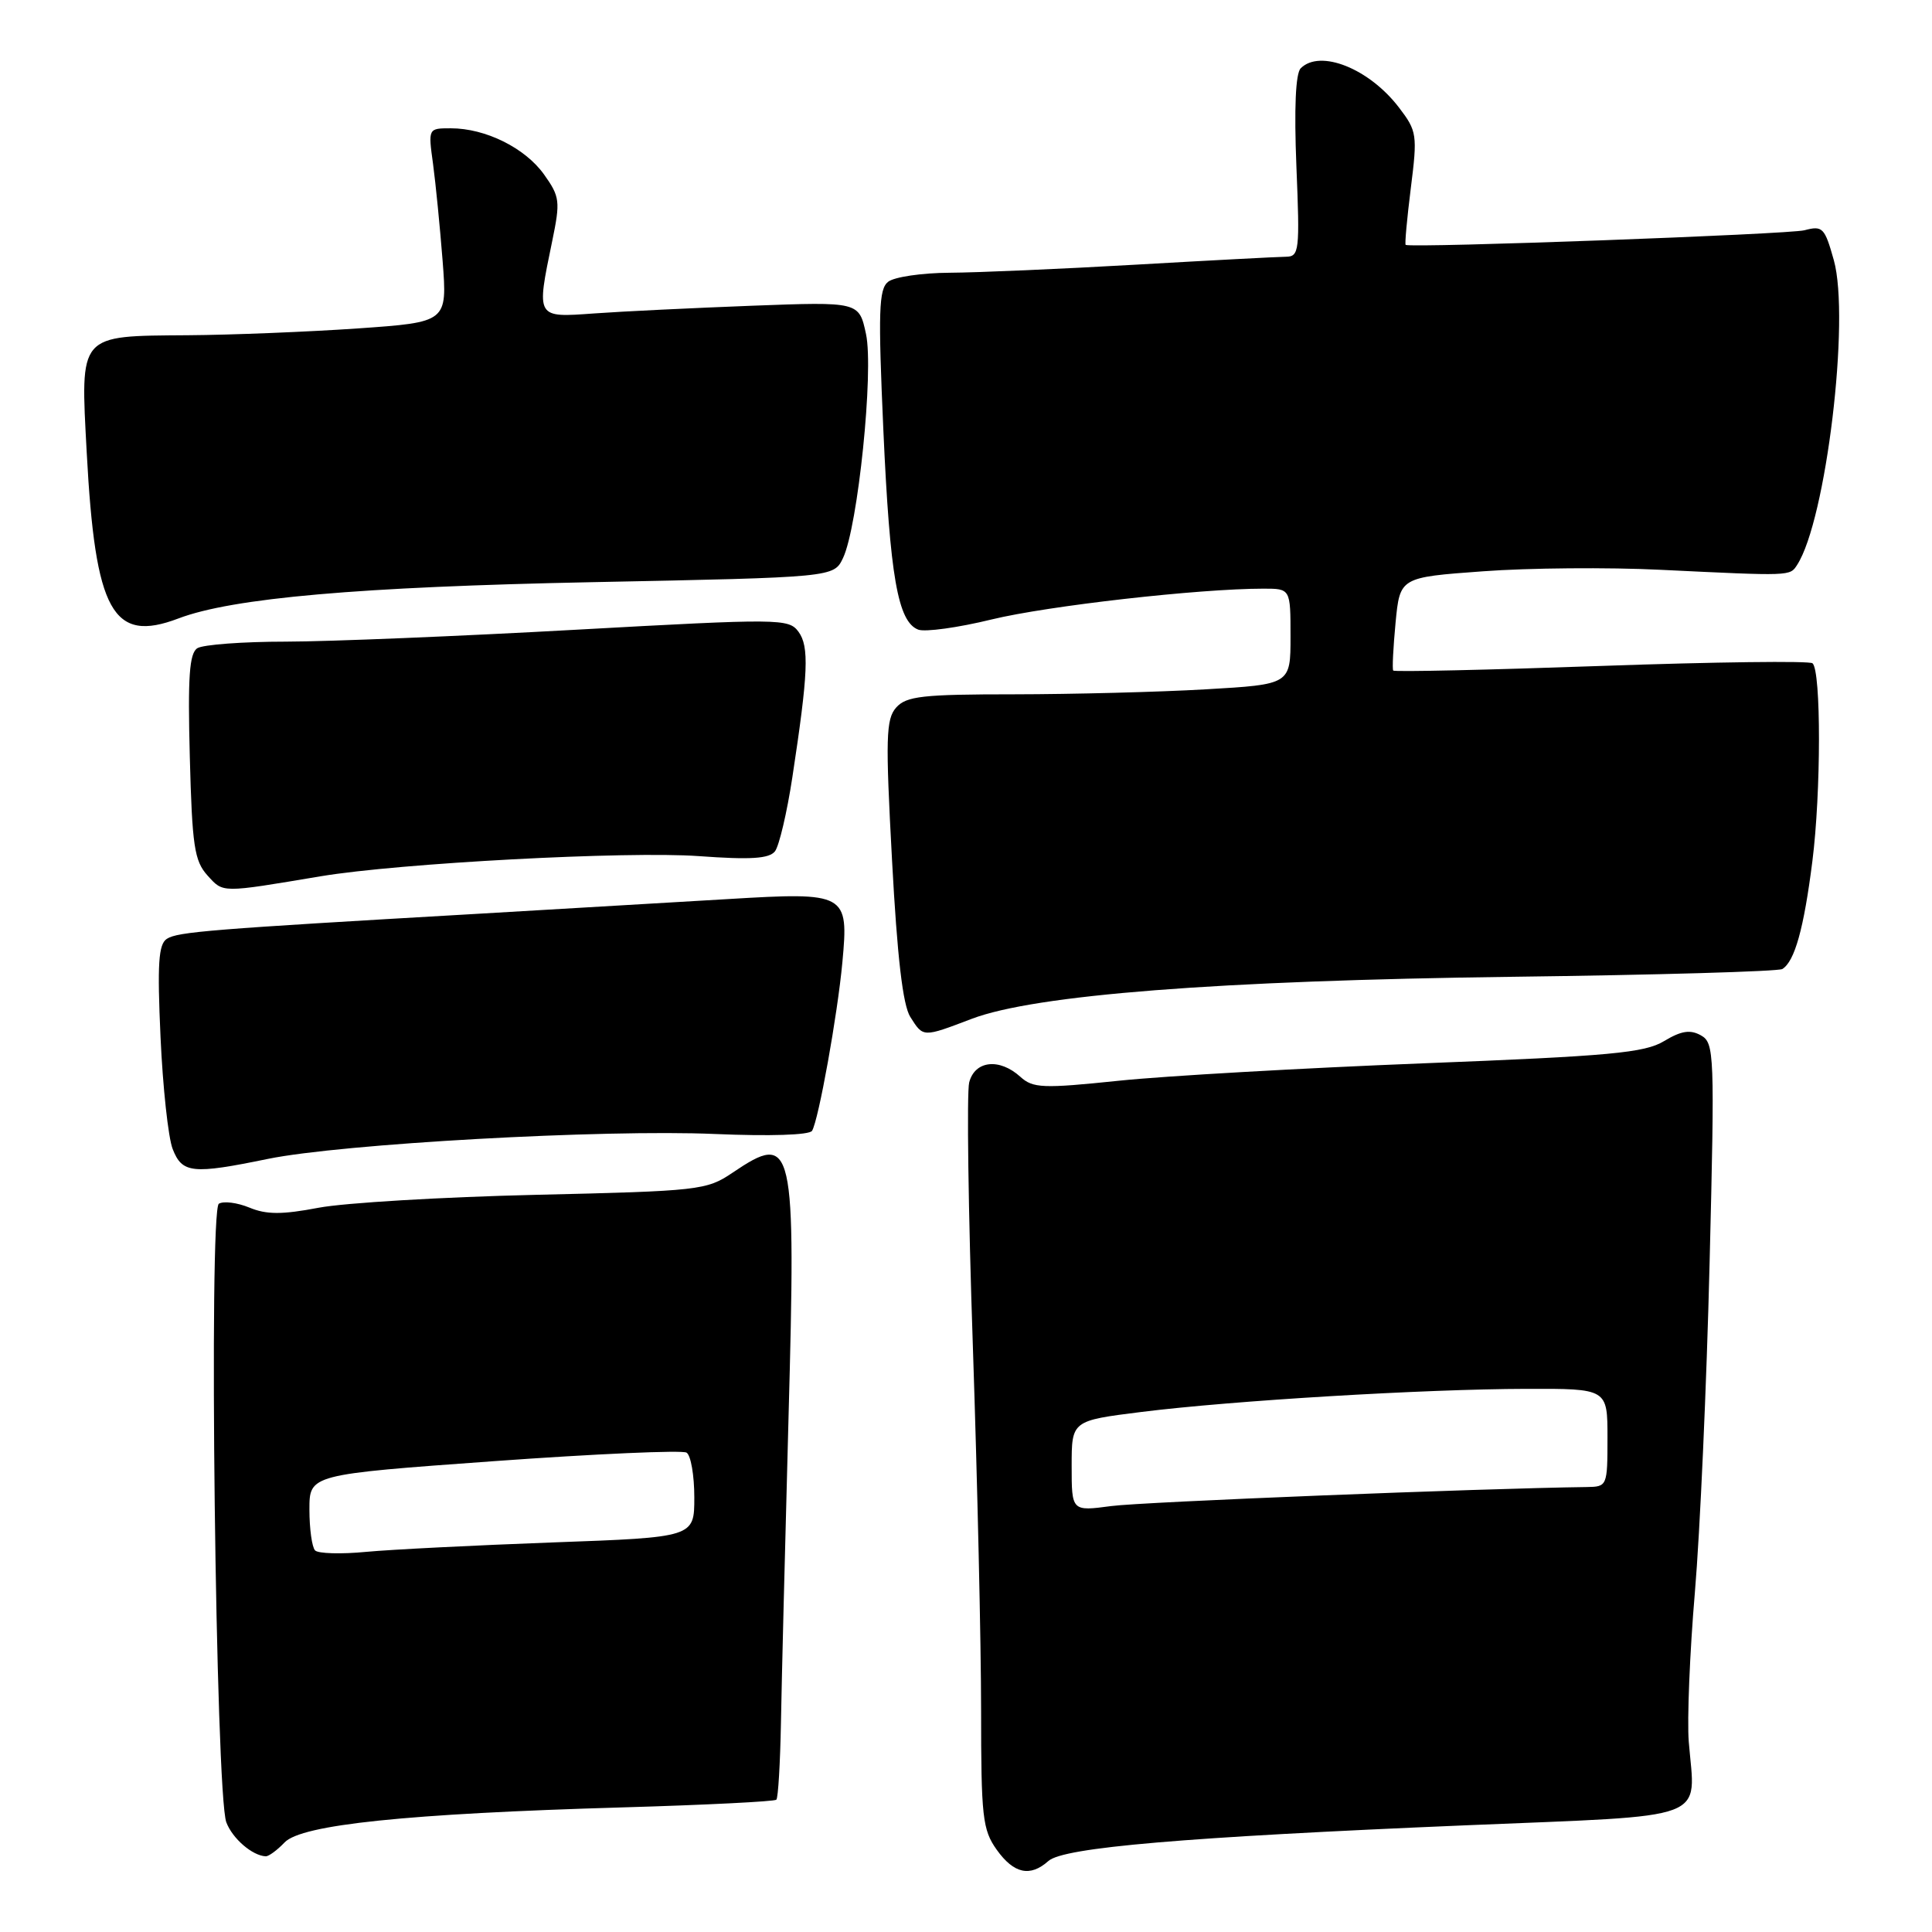 <?xml version="1.0" encoding="UTF-8" standalone="no"?>
<!DOCTYPE svg PUBLIC "-//W3C//DTD SVG 1.1//EN" "http://www.w3.org/Graphics/SVG/1.1/DTD/svg11.dtd" >
<svg xmlns="http://www.w3.org/2000/svg" xmlns:xlink="http://www.w3.org/1999/xlink" version="1.1" viewBox="0 0 256 256">
 <g >
 <path fill="currentColor"
d=" M 138.92 246.59 C 140.94 244.79 156.89 243.43 194.27 241.86 C 227.14 240.49 224.63 241.43 223.77 230.79 C 223.54 227.88 223.90 218.97 224.58 211.00 C 225.26 203.03 226.14 183.39 226.53 167.37 C 227.22 139.54 227.16 138.19 225.38 137.19 C 223.96 136.40 222.78 136.58 220.50 137.95 C 217.92 139.51 213.41 139.93 188.50 140.90 C 172.55 141.53 154.45 142.56 148.28 143.20 C 138.16 144.25 136.88 144.20 135.20 142.68 C 132.42 140.16 129.16 140.53 128.42 143.44 C 128.09 144.79 128.30 160.52 128.91 178.41 C 129.51 196.30 130.00 217.97 130.00 226.56 C 130.00 240.76 130.19 242.46 132.07 245.10 C 134.34 248.28 136.50 248.75 138.92 246.59 Z  M 37.71 244.13 C 39.96 241.77 53.93 240.32 82.46 239.49 C 93.44 239.17 102.63 238.71 102.87 238.47 C 103.11 238.23 103.38 233.64 103.48 228.26 C 103.57 222.89 104.03 204.76 104.48 187.97 C 105.48 151.20 105.18 149.91 97.05 155.40 C 93.63 157.71 92.67 157.82 71.00 158.32 C 58.62 158.61 45.68 159.38 42.23 160.03 C 37.35 160.96 35.30 160.95 33.04 160.01 C 31.43 159.35 29.62 159.12 29.00 159.50 C 27.64 160.34 28.57 237.73 29.99 241.47 C 30.81 243.63 33.44 245.89 35.21 245.97 C 35.60 245.99 36.73 245.16 37.71 244.13 Z  M 35.50 153.56 C 45.26 151.56 80.00 149.62 94.73 150.26 C 102.02 150.57 107.25 150.40 107.60 149.84 C 108.46 148.45 110.98 134.45 111.62 127.50 C 112.47 118.36 112.17 118.19 96.50 119.13 C 89.35 119.56 74.28 120.44 63.00 121.10 C 27.85 123.13 23.54 123.47 22.11 124.40 C 21.00 125.11 20.83 127.71 21.27 137.40 C 21.57 144.05 22.29 150.74 22.88 152.25 C 24.14 155.48 25.48 155.62 35.50 153.56 Z  M 128.76 135.00 C 137.13 131.82 161.38 129.93 200.36 129.43 C 219.53 129.19 235.64 128.72 236.17 128.40 C 237.81 127.38 239.02 123.04 240.15 114.11 C 241.30 105.03 241.32 88.92 240.17 87.89 C 239.80 87.55 227.21 87.71 212.19 88.24 C 197.16 88.77 184.75 89.05 184.61 88.85 C 184.46 88.66 184.61 85.80 184.92 82.50 C 185.50 76.50 185.50 76.50 196.50 75.70 C 202.55 75.25 213.12 75.16 220.00 75.50 C 237.41 76.34 237.16 76.35 238.13 74.85 C 241.96 68.94 245.17 42.26 242.99 34.47 C 241.78 30.16 241.51 29.87 239.10 30.51 C 237.05 31.05 187.22 32.88 186.26 32.45 C 186.12 32.39 186.43 29.01 186.94 24.93 C 187.83 17.87 187.76 17.37 185.38 14.26 C 181.43 9.08 174.92 6.48 172.35 9.05 C 171.67 9.73 171.47 14.36 171.78 22.05 C 172.24 33.26 172.16 34.00 170.39 34.02 C 169.35 34.03 160.40 34.50 150.50 35.07 C 140.60 35.64 129.49 36.12 125.82 36.14 C 122.15 36.16 118.48 36.70 117.68 37.34 C 116.44 38.32 116.35 41.29 117.05 57.00 C 117.92 76.41 118.97 82.39 121.67 83.43 C 122.57 83.77 126.95 83.17 131.40 82.08 C 138.85 80.27 158.88 78.00 167.42 78.00 C 171.00 78.00 171.00 78.00 171.00 84.35 C 171.00 90.69 171.00 90.69 159.75 91.34 C 153.56 91.70 142.16 91.99 134.40 92.00 C 122.24 92.00 120.10 92.24 118.75 93.75 C 117.39 95.29 117.32 97.74 118.20 114.00 C 118.89 126.84 119.63 133.19 120.62 134.75 C 122.35 137.48 122.24 137.48 128.76 135.00 Z  M 42.50 116.11 C 52.92 114.37 83.13 112.76 92.59 113.44 C 99.48 113.94 101.92 113.78 102.69 112.80 C 103.24 112.08 104.28 107.67 104.99 103.00 C 107.10 89.15 107.25 85.66 105.79 83.69 C 104.50 81.96 103.28 81.95 76.36 83.44 C 60.91 84.30 43.60 85.01 37.89 85.02 C 32.17 85.02 26.89 85.42 26.15 85.89 C 25.09 86.56 24.87 89.70 25.15 100.27 C 25.46 112.08 25.75 114.07 27.49 116.00 C 29.62 118.34 29.18 118.34 42.50 116.11 Z  M 23.64 81.95 C 30.78 79.23 47.63 77.76 78.49 77.14 C 110.48 76.50 110.48 76.50 111.70 73.95 C 113.68 69.81 115.80 49.18 114.75 44.26 C 113.83 39.98 113.83 39.98 99.67 40.51 C 91.88 40.81 82.46 41.26 78.75 41.53 C 70.98 42.09 71.05 42.21 73.17 31.95 C 74.26 26.67 74.19 26.07 72.09 23.12 C 69.58 19.60 64.33 17.00 59.74 17.00 C 56.73 17.00 56.73 17.00 57.38 21.72 C 57.73 24.32 58.30 30.10 58.65 34.57 C 59.27 42.69 59.27 42.69 47.39 43.52 C 40.85 43.97 30.73 44.38 24.90 44.42 C 10.30 44.53 10.65 44.13 11.49 59.95 C 12.62 81.09 14.92 85.26 23.64 81.95 Z  M 142.00 194.25 C 142.00 188.25 142.00 188.25 151.25 187.09 C 163.35 185.58 188.71 184.06 202.25 184.03 C 213.00 184.00 213.00 184.00 213.00 190.50 C 213.00 196.92 212.96 197.00 210.25 197.04 C 196.20 197.22 151.37 199.01 147.25 199.56 C 142.00 200.26 142.00 200.26 142.00 194.25 Z  M 41.75 205.44 C 41.34 205.01 41.00 202.58 41.00 200.02 C 41.00 195.38 41.00 195.38 65.47 193.61 C 78.93 192.64 90.41 192.13 90.97 192.48 C 91.54 192.83 92.00 195.50 92.00 198.41 C 92.00 203.70 92.00 203.70 73.25 204.38 C 62.94 204.76 51.80 205.32 48.50 205.63 C 45.20 205.95 42.16 205.86 41.75 205.44 Z "/>
</g>
</svg>